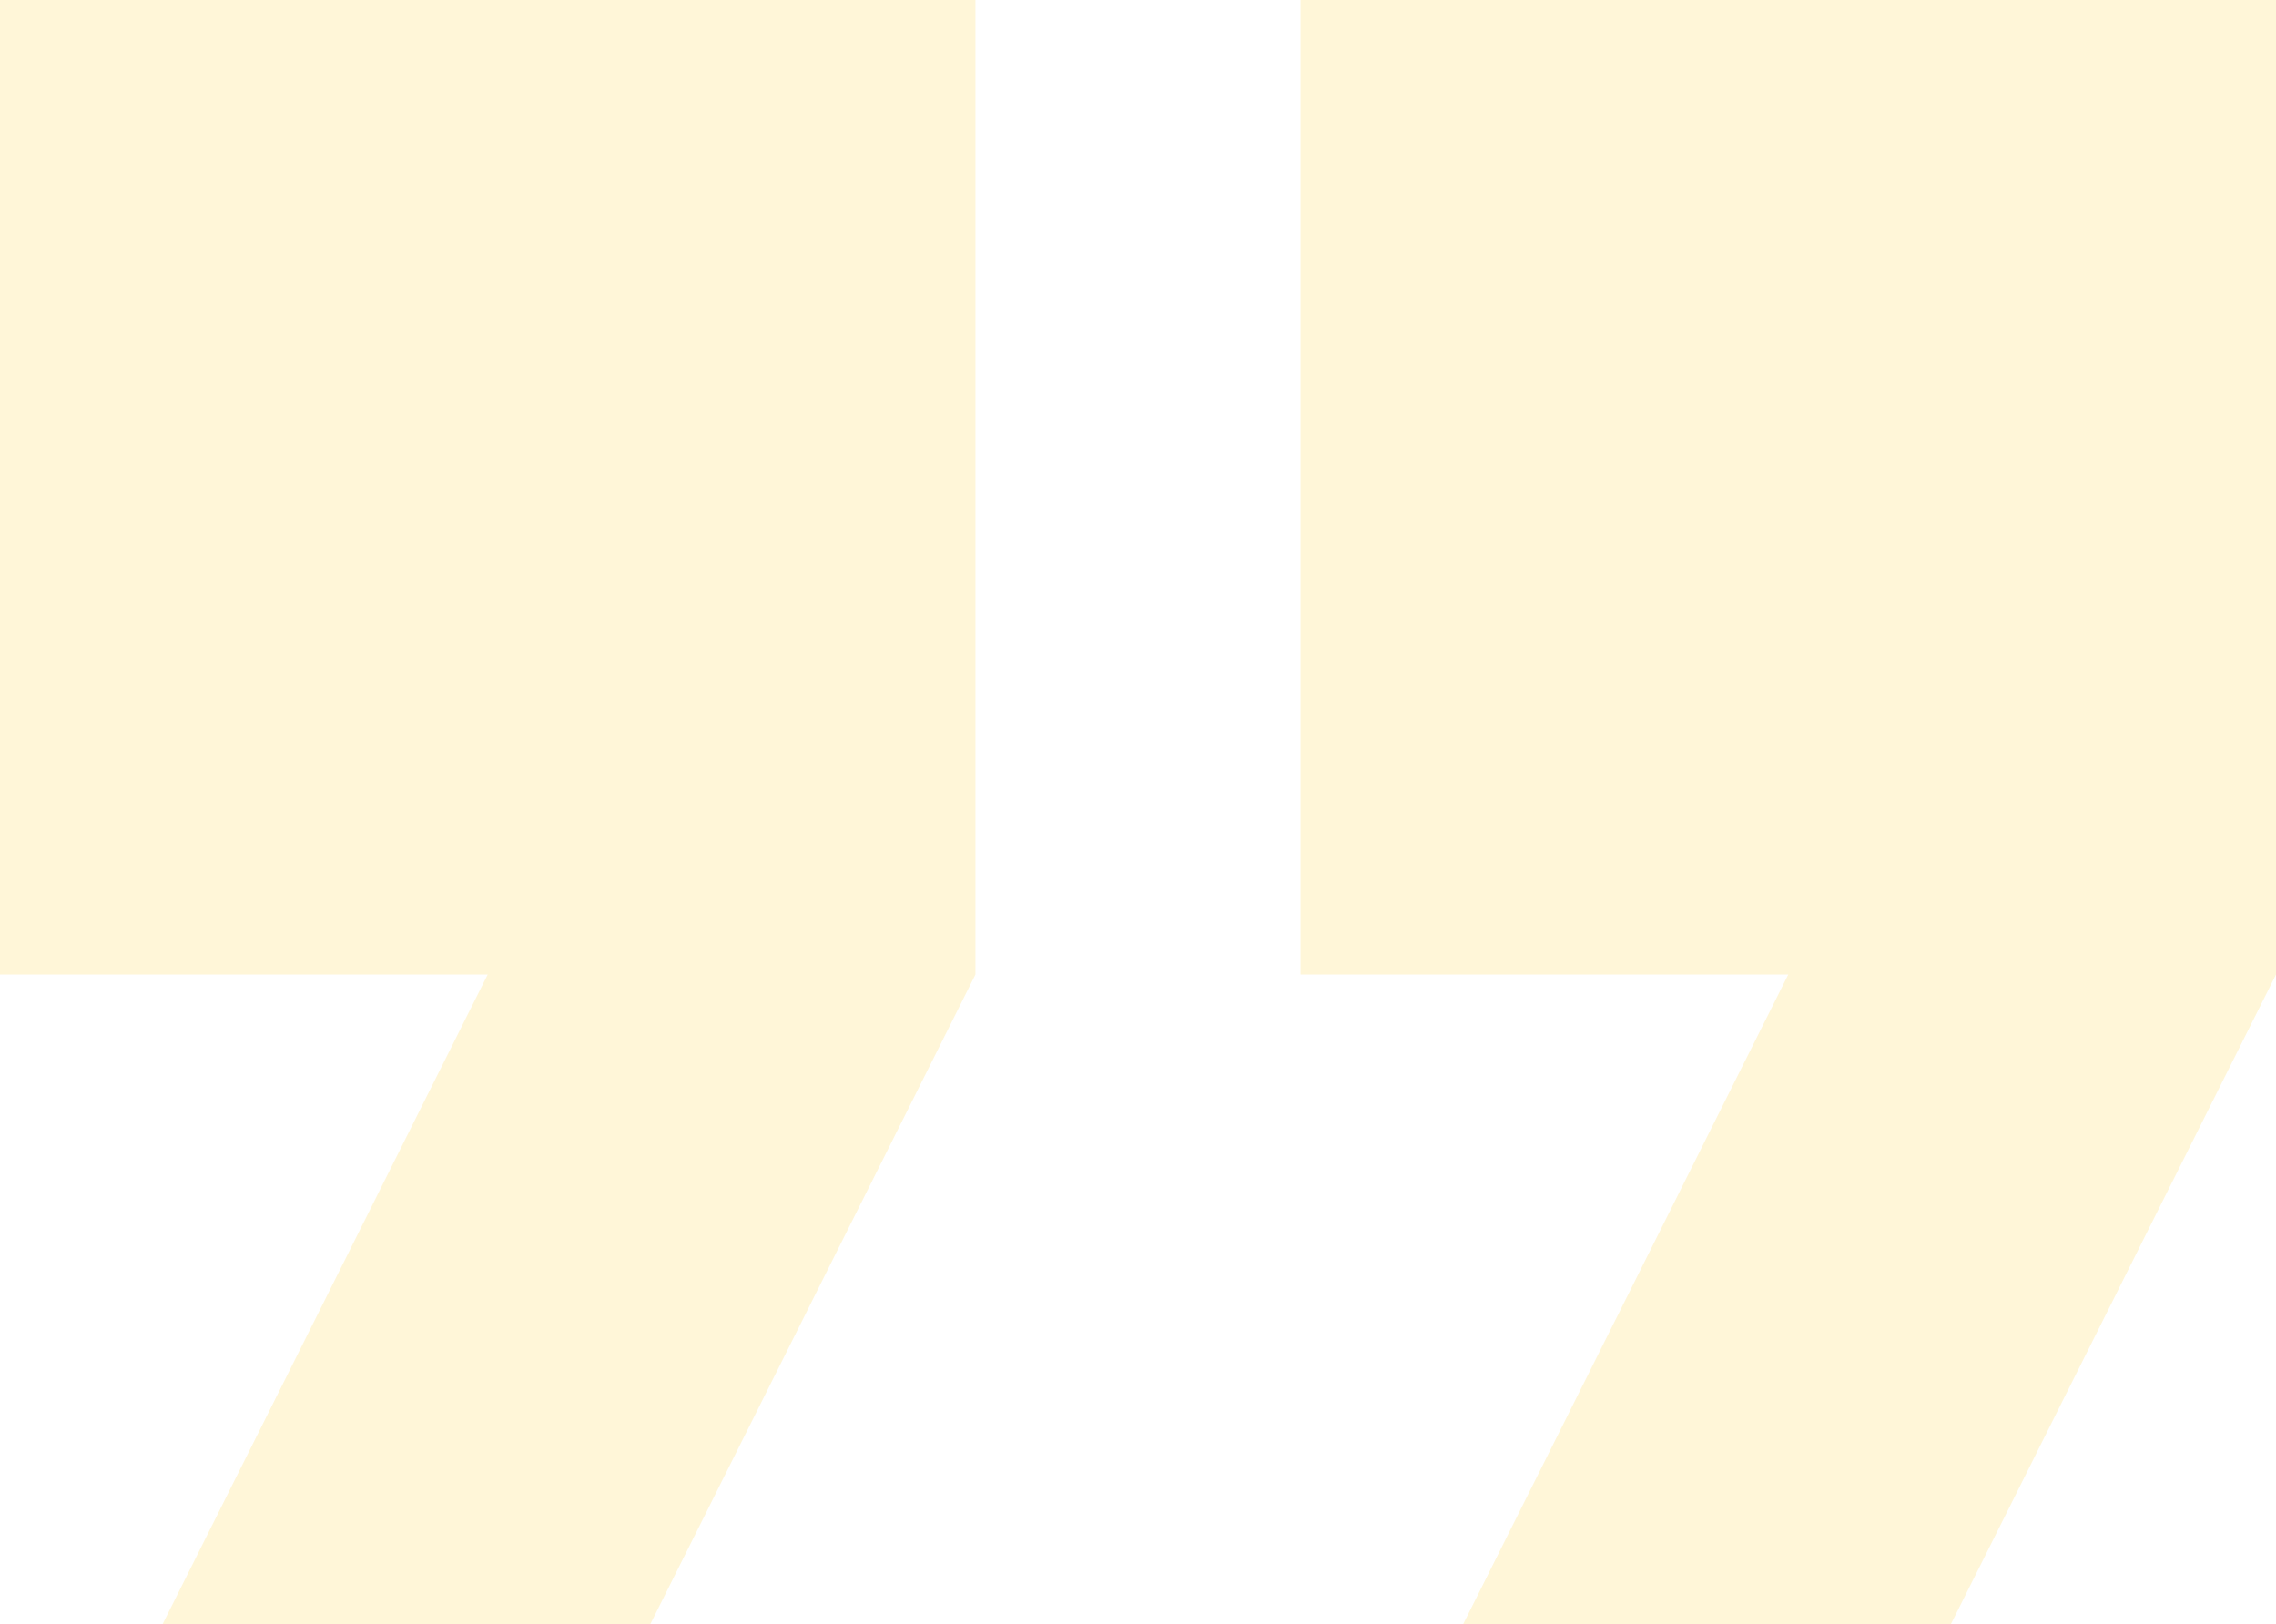 <svg width="241" height="172" viewBox="0 0 241 172" fill="none" xmlns="http://www.w3.org/2000/svg">
<path opacity="0.2" d="M154.929 172H206.571L241 103.2V0H137.714V103.2H189.357L154.929 172ZM17.214 172H68.857L103.286 103.2V0H0V103.2H51.643L17.214 172Z" fill="#FFD540"/>
</svg>
